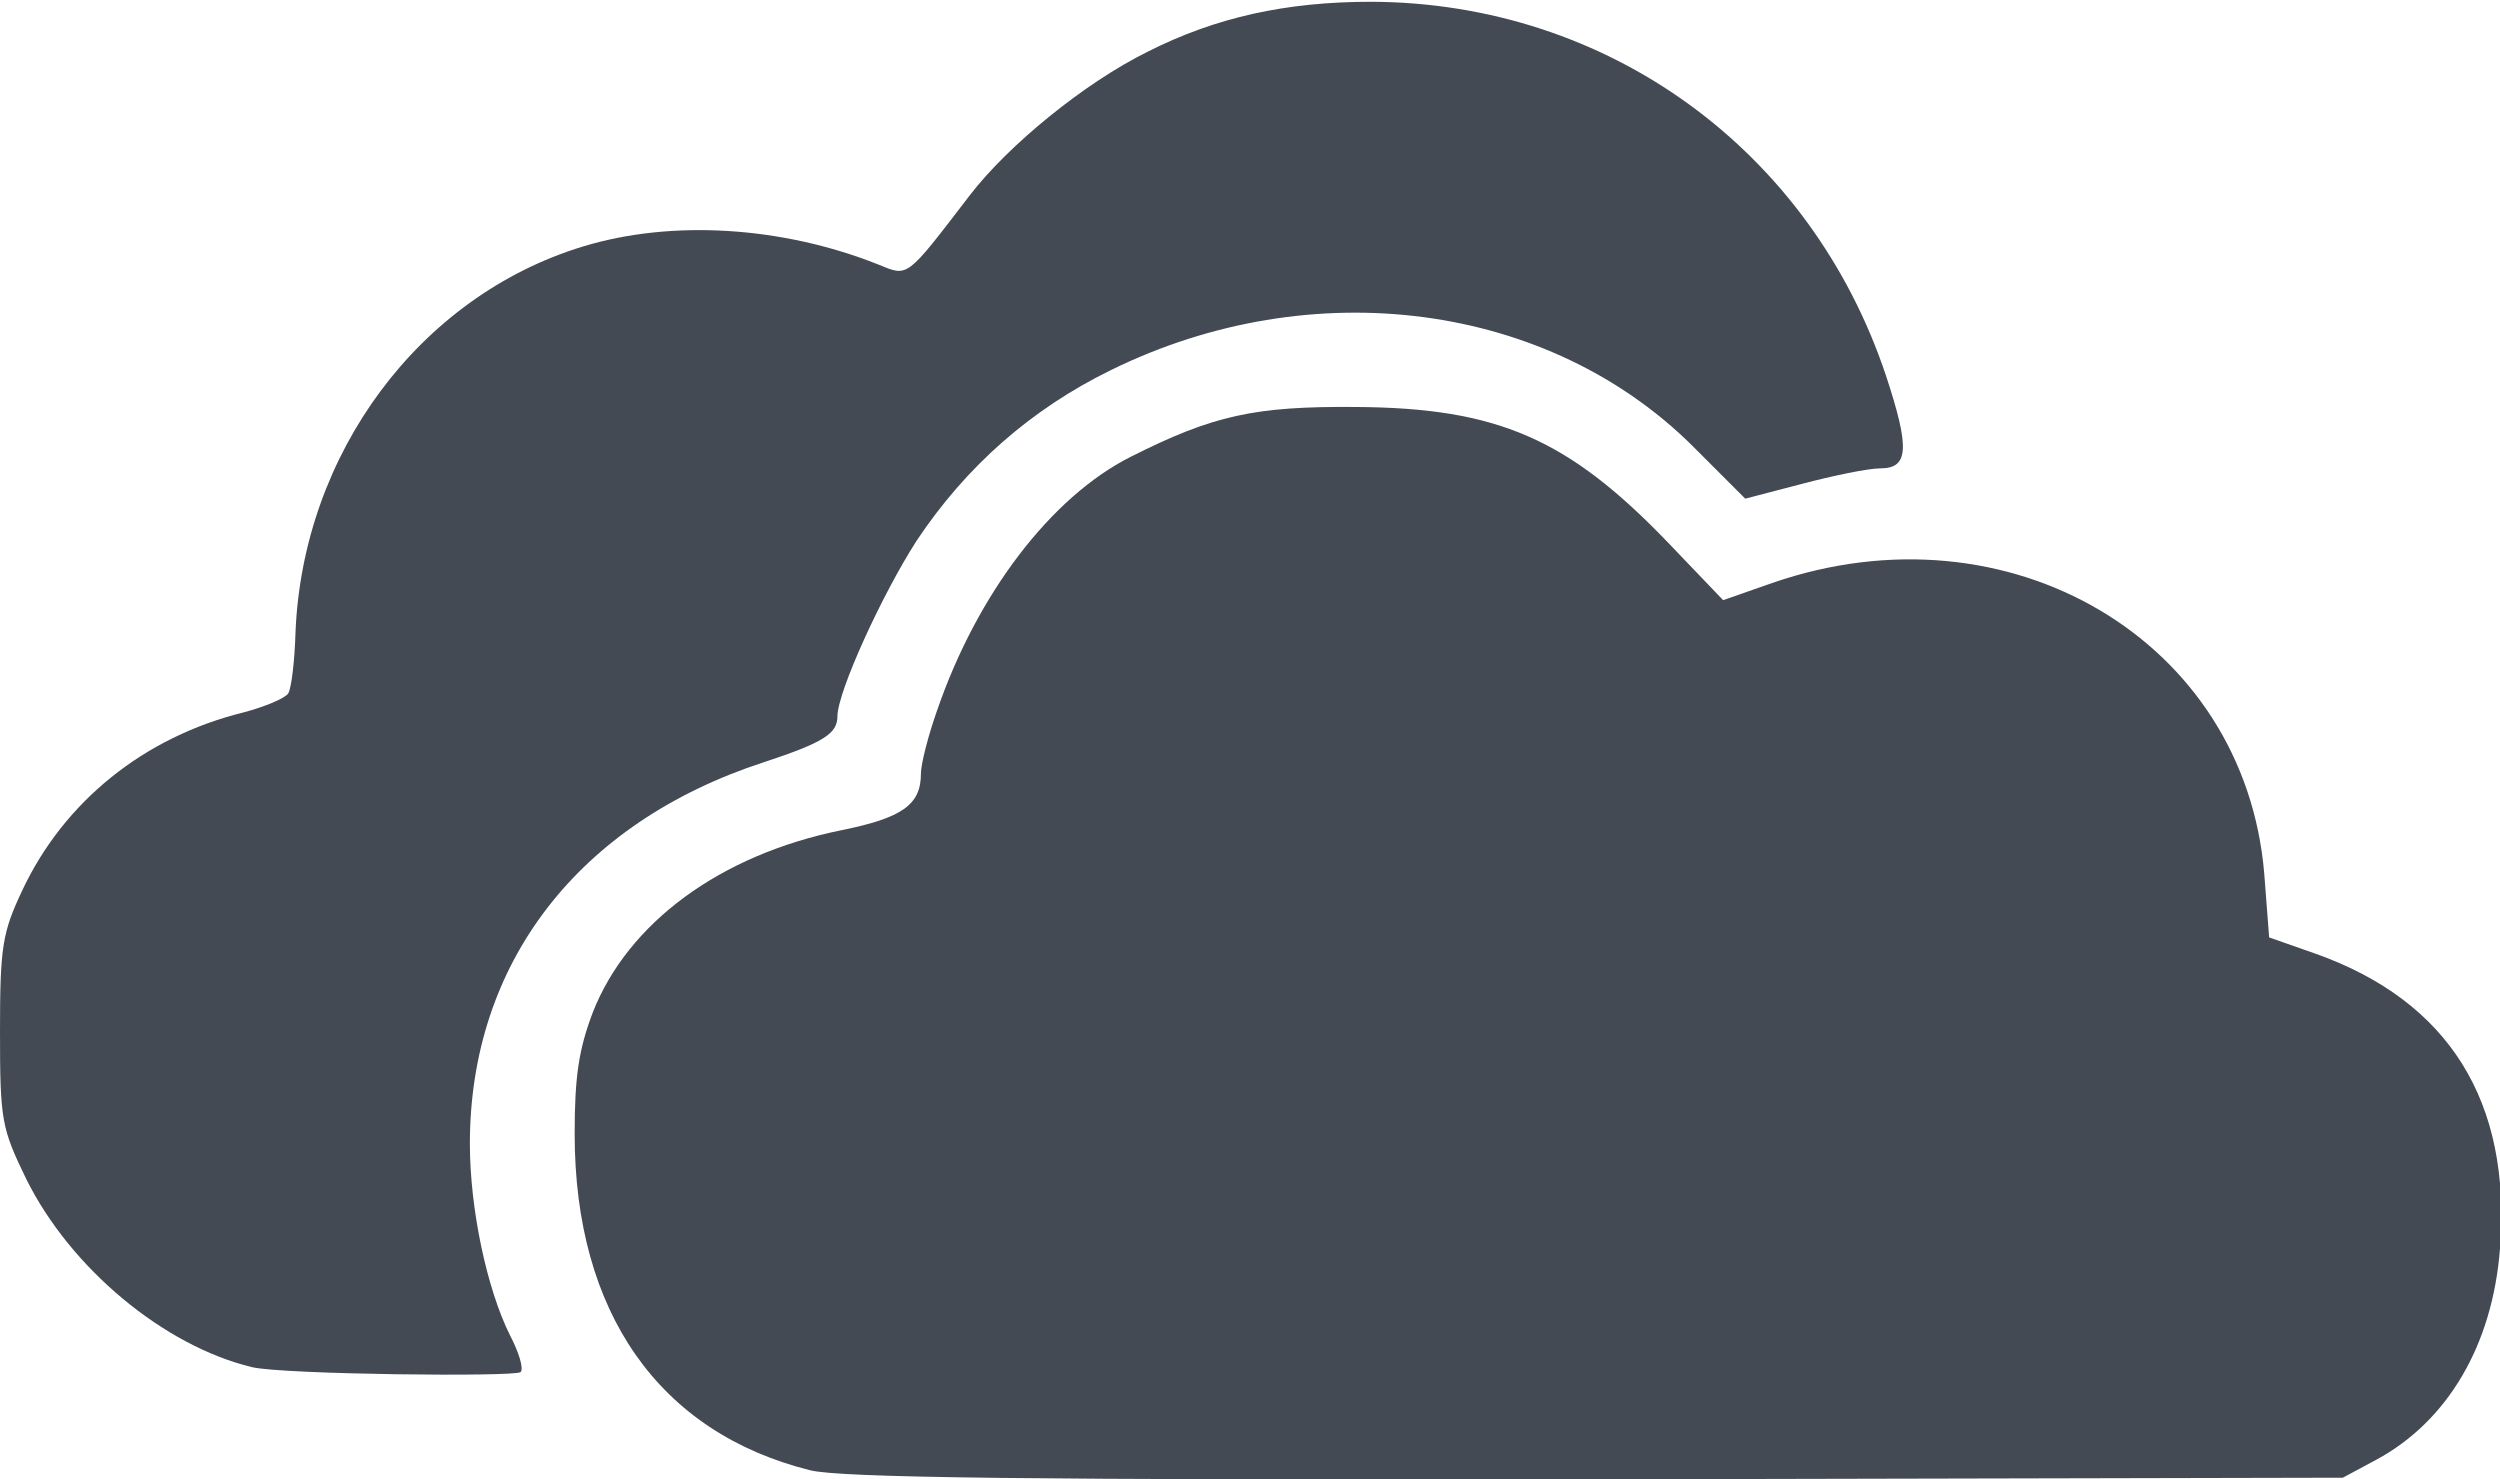 <?xml version="1.0" encoding="utf-8"?>
<!-- Generator: Adobe Illustrator 19.0.0, SVG Export Plug-In . SVG Version: 6.00 Build 0)  -->
<svg version="1.1"
	 id="svg2" xmlns:dc="http://purl.org/dc/elements/1.1/" xmlns:rdf="http://www.w3.org/1999/02/22-rdf-syntax-ns#" xmlns:inkscape="http://www.inkscape.org/namespaces/inkscape" xmlns:sodipodi="http://sodipodi.sourceforge.net/DTD/sodipodi-0.dtd" xmlns:svg="http://www.w3.org/2000/svg" xmlns:cc="http://creativecommons.org/ns#" sodipodi:docname="OneDrive logo.svg" inkscape:version="0.48.4 r9939"
	 xmlns="http://www.w3.org/2000/svg" xmlns:xlink="http://www.w3.org/1999/xlink" x="0px" y="0px" viewBox="243 330.2 305.4 180.7"
	 style="enable-background:new 243 330.2 305.4 180.7;" xml:space="preserve">
<style type="text/css">
	.st0{fill:#434A54;}
</style>
<title  id="title5158">OneDrive logo</title>
<sodipodi:namedview  inkscape:cy="85.011584" showgrid="false" inkscape:cx="642.24502" inkscape:zoom="1.4" fit-margin-left="1" fit-margin-top="1" bordercolor="#666666" borderopacity="1.0" pagecolor="#ffffff" id="base" fit-margin-bottom="1" fit-margin-right="1" inkscape:window-maximized="1" inkscape:window-x="-8" inkscape:pageopacity="0.0" inkscape:window-height="837" inkscape:pageshadow="2" inkscape:current-layer="g3986" inkscape:window-y="-8" inkscape:window-width="1440" inkscape:document-units="px">
	</sodipodi:namedview>
<g id="layer1" transform="translate(296.643,-173.955)" inkscape:label="Layer 1" inkscape:groupmode="layer">
	<g id="g3986" transform="translate(222.857,-11.429)">
		<path id="path4256" inkscape:connector-curvature="0" class="st0" d="M-177.5,695.2c-18.5-4.6-28.8-19.3-28.8-41.1
			c0-7,0.5-10.3,2.2-14.8c4.3-11,15.6-19.3,30.4-22.3c7.4-1.5,9.7-3.1,9.7-6.9c0-1.2,0.9-4.7,2-7.8c4.9-14.2,13.9-26,23.6-30.9
			c10.1-5.1,15.2-6.2,27.5-6.1c17.4,0.1,26,3.9,38.2,16.6l6.7,7l6-2.1c28.9-10,57.7,7,60.1,35.5l0.6,7.8l5.7,2
			c16.3,5.8,23.9,18.1,22.5,36c-0.9,11.8-6.4,21.1-15.1,25.8l-4.1,2.2l-91,0.2C-151.4,696.4-173.7,696.1-177.5,695.2L-177.5,695.2z"
			/>
		<path id="path4248" inkscape:connector-curvature="0" class="st0" d="M-245.7,682.6c-10.8-2.6-22.2-12.1-27.6-23
			c-3-6.2-3.2-7.1-3.2-18c0-10.4,0.3-12.1,2.7-17.2c5.1-10.9,14.9-18.8,27.1-21.8c2.6-0.7,5-1.7,5.4-2.3c0.4-0.6,0.8-4,0.9-7.5
			c0.9-21.8,15.1-41,35.1-47.1c10.8-3.3,24.3-2.5,36.1,2.2c3.7,1.5,3.3,1.8,11.2-8.5c4.7-6.1,14-13.7,21.7-17.5
			c8.3-4.2,16.9-6.1,27.3-6.1c28.9,0.1,53.7,18.1,62.9,45.7c2.9,8.8,2.8,11.3-0.7,11.3c-1.5,0-5.8,0.9-9.6,1.9l-6.9,1.8l-6.3-6.3
			c-17.7-17.7-46.6-21.5-71.2-9.4c-9.8,4.8-17.7,11.8-23.7,20.8c-4.2,6.5-9.7,18.5-9.7,21.5c0,2.1-1.7,3.2-9,5.6
			c-22.7,7.4-35.9,24.6-35.9,46.6c0,8,2.1,17.8,4.9,23.4c1.1,2.1,1.7,4.1,1.3,4.5C-213.6,683.8-241.8,683.5-245.7,682.6
			L-245.7,682.6z"/>
		<g id="text4313">
		</g>
	</g>
</g>
</svg>
